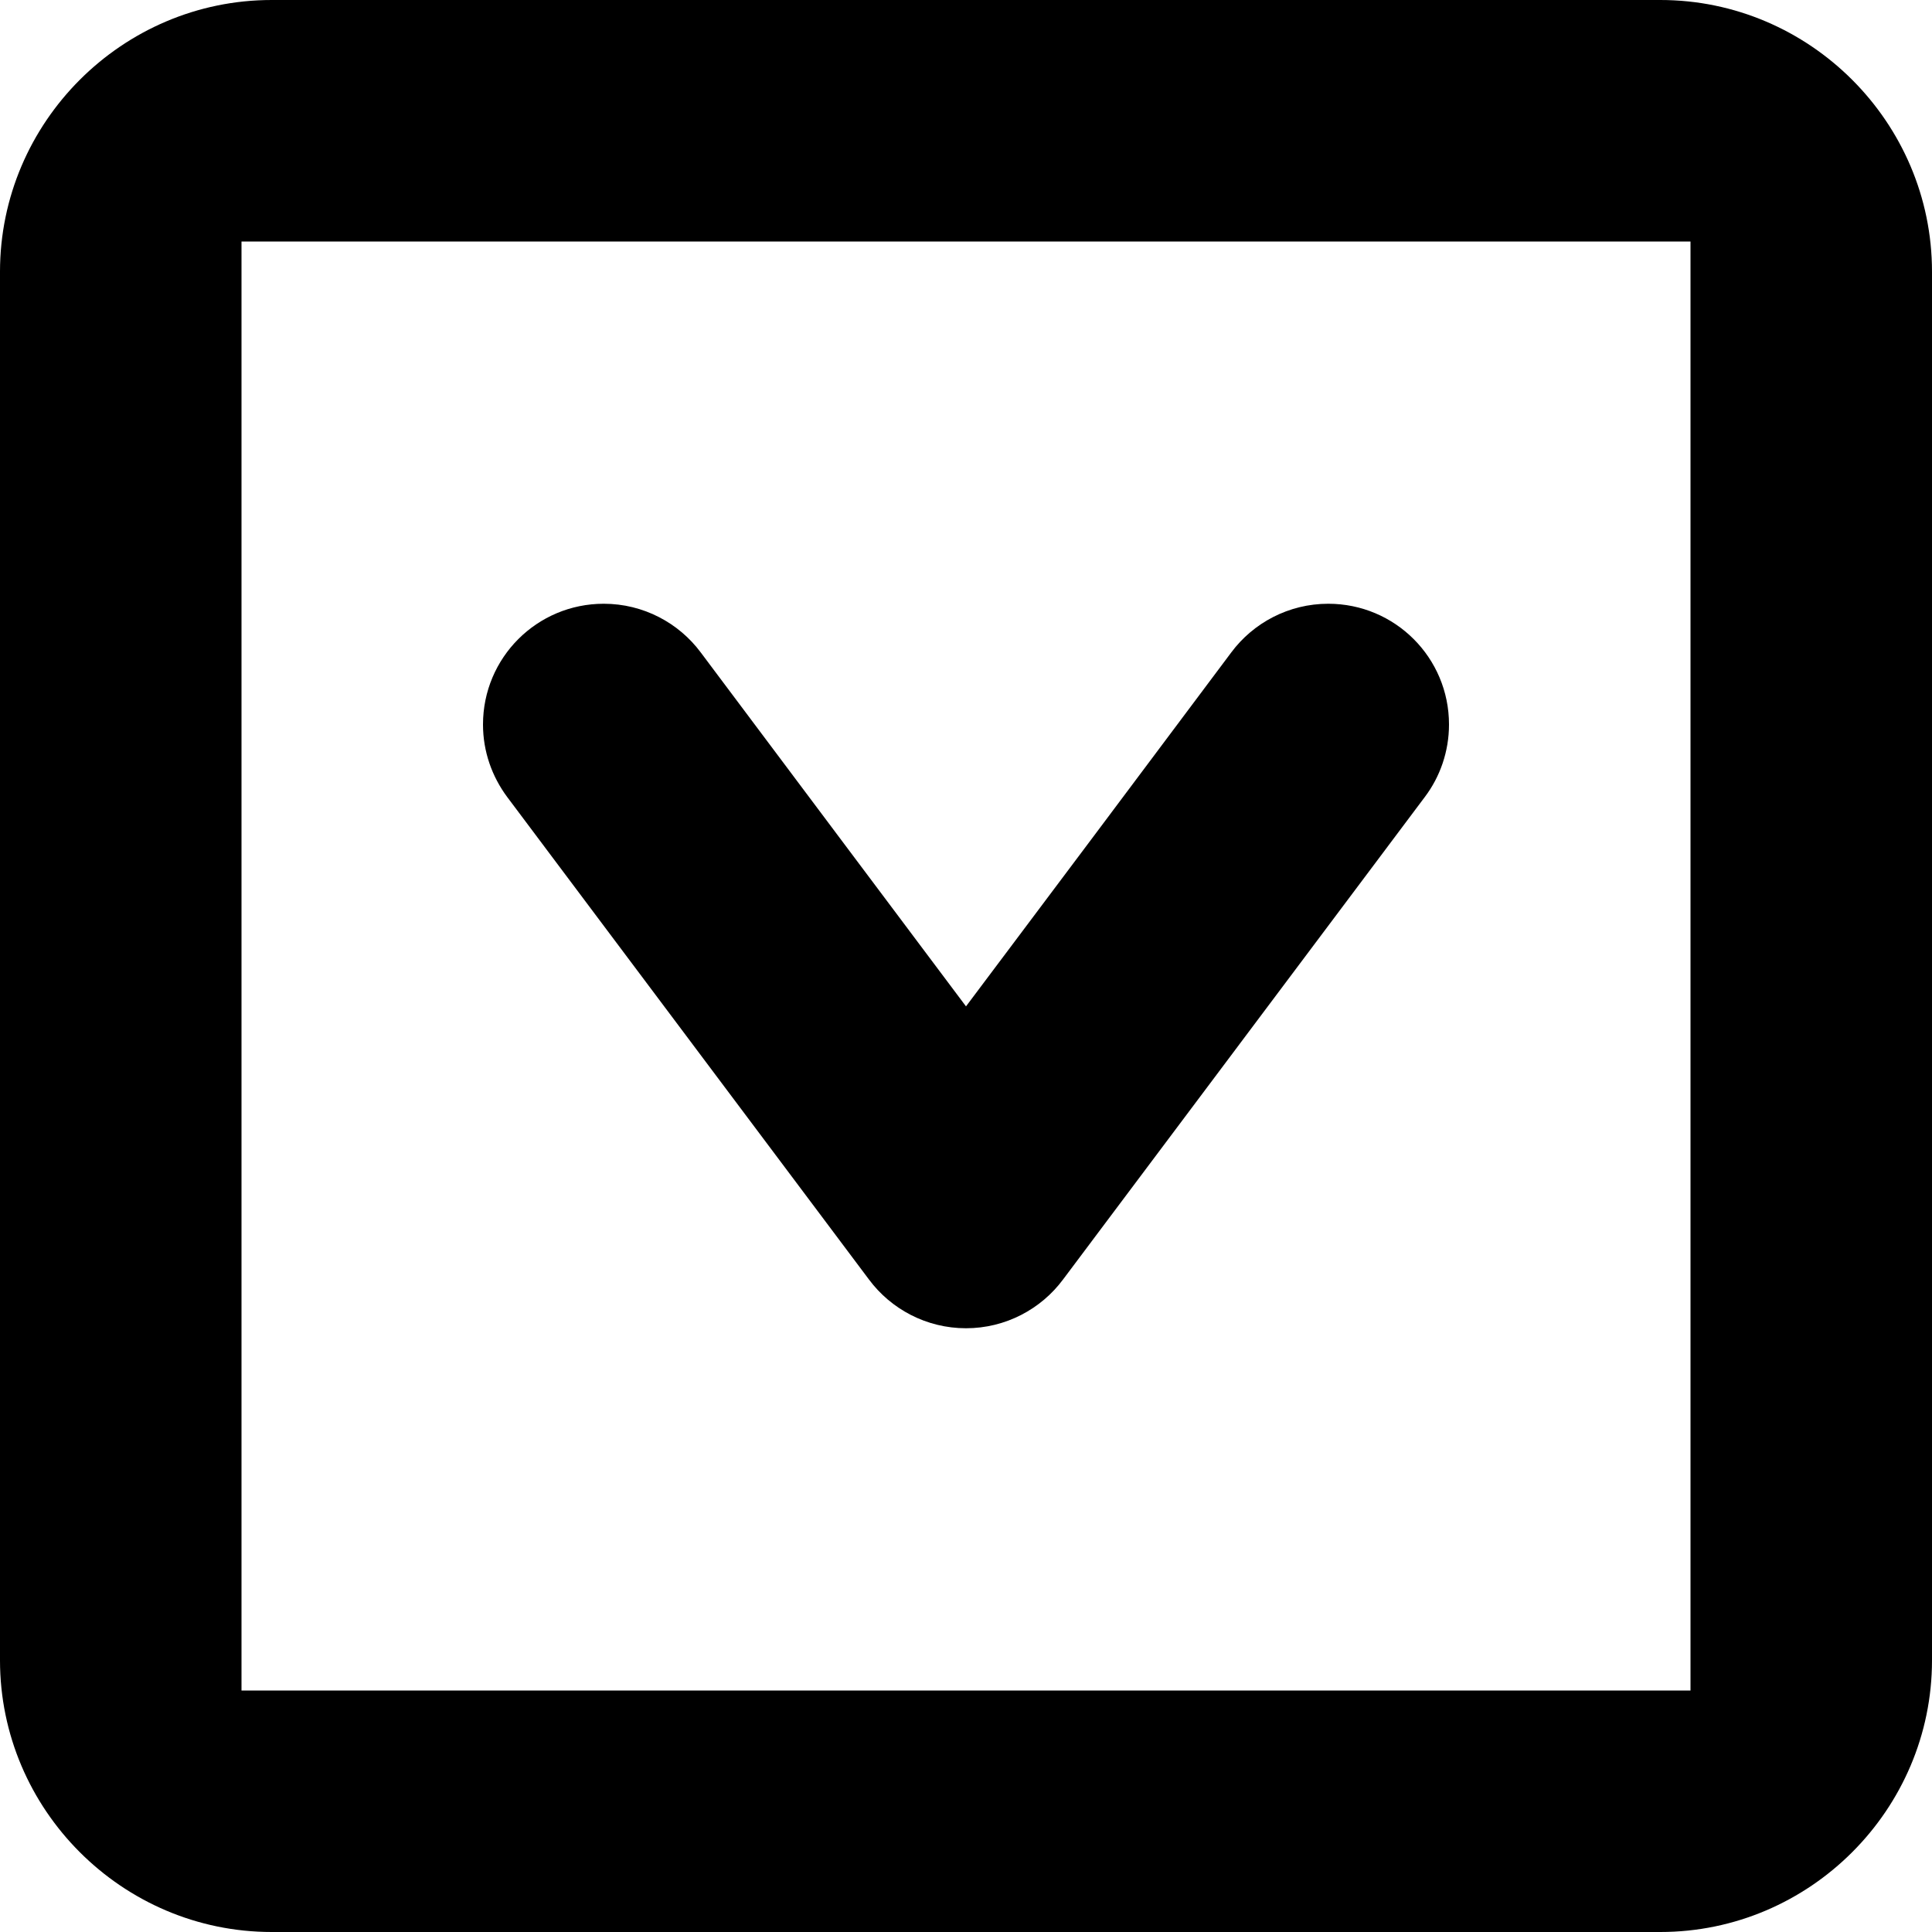 <?xml version="1.0" encoding="utf-8"?>
<!-- Generator: Adobe Illustrator 19.2.1, SVG Export Plug-In . SVG Version: 6.00 Build 0)  -->
<svg version="1.1" id="Layer_1" xmlns="http://www.w3.org/2000/svg" xmlns:xlink="http://www.w3.org/1999/xlink" x="0px" y="0px"
	 viewBox="0 0 512 512" style="enable-background:new 0 0 512 512;" xml:space="preserve">
<path class="lexicon-icon-body" fill="none" d="M512,72v368c0,39.6-32.4,72-72,72H72c-39.6,0-72-32.4-72-72V72C0,32.4,32.4,0,72,0h368C479.6,0,512,32.4,512,72
	z"/>
<path class="lexicon-icon-outline" d="M134.4,211.2c-4-5.4-6.4-12-6.4-19.2c0-17.7,14.3-32,32-32c10.5,0,19.9,5.1,25.7,12.9c28.8,38.4,46.8,62.5,70.3,93.8
	c23.5-31.3,41.5-55.3,70.3-93.8c5.8-7.8,15.2-12.9,25.7-12.9c17.7,0,32,14.3,32,32c0,7.2-2.4,13.9-6.4,19.2
	c-38.4,51.2-57.6,76.8-95.9,127.9c-5.8,7.8-15.2,12.9-25.7,12.9s-19.9-5.1-25.7-12.9C192,288,172.8,262.4,134.4,211.2z M512,72v368
	c0,39.6-32.4,72-72,72H72c-39.6,0-72-32.4-72-72V72C0,32.4,32.4,0,72,0h368C479.6,0,512,32.4,512,72z M448,64H64v384h384V64z"/>
</svg>